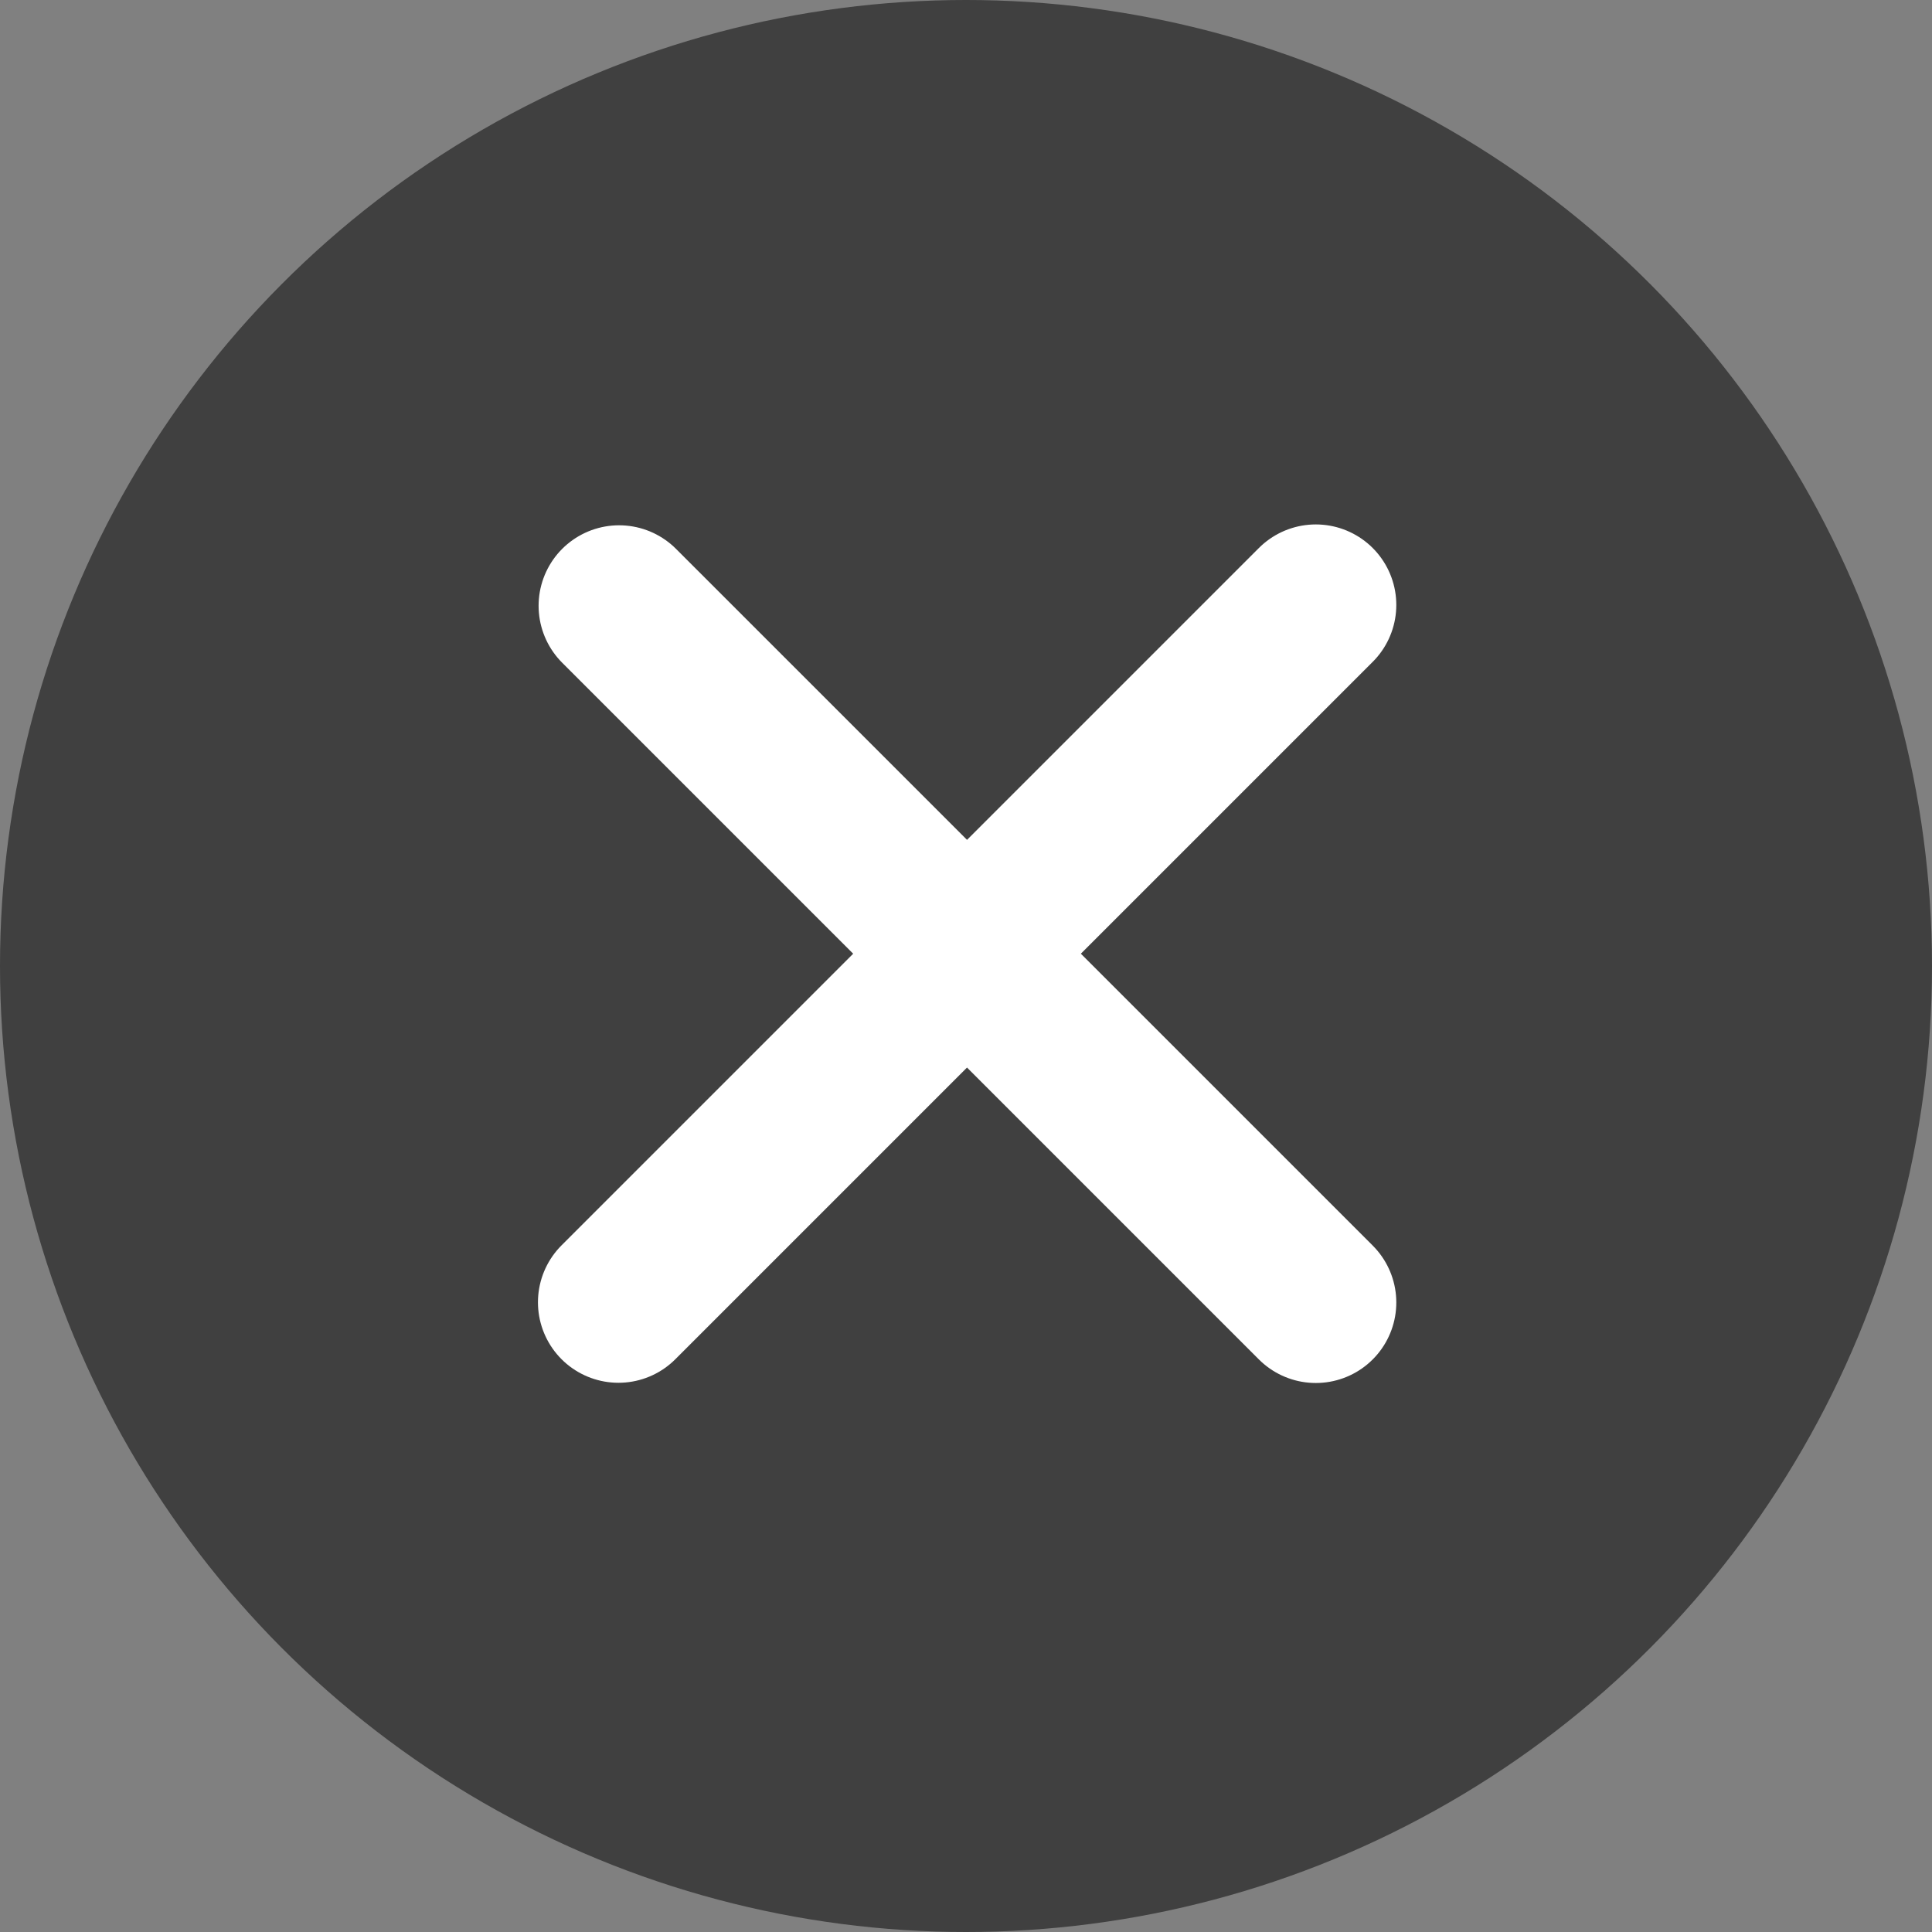 <svg width="18" height="18" viewBox="0 0 18 18" xmlns="http://www.w3.org/2000/svg">
    <rect x="0" y="0" width="18" height="18" fill="#808080" stroke="none"/>
    <g fill="none" fill-rule="evenodd">
        <circle fill="#000" opacity=".5" cx="9" cy="9" r="9"/>
        <g stroke="#FFF" stroke-linecap="round" stroke-width="1.5">
            <path d="M12.259 12.135 5.768 5.644M5.762 12.133l6.497-6.497"/>
        </g>
    </g>
</svg>

